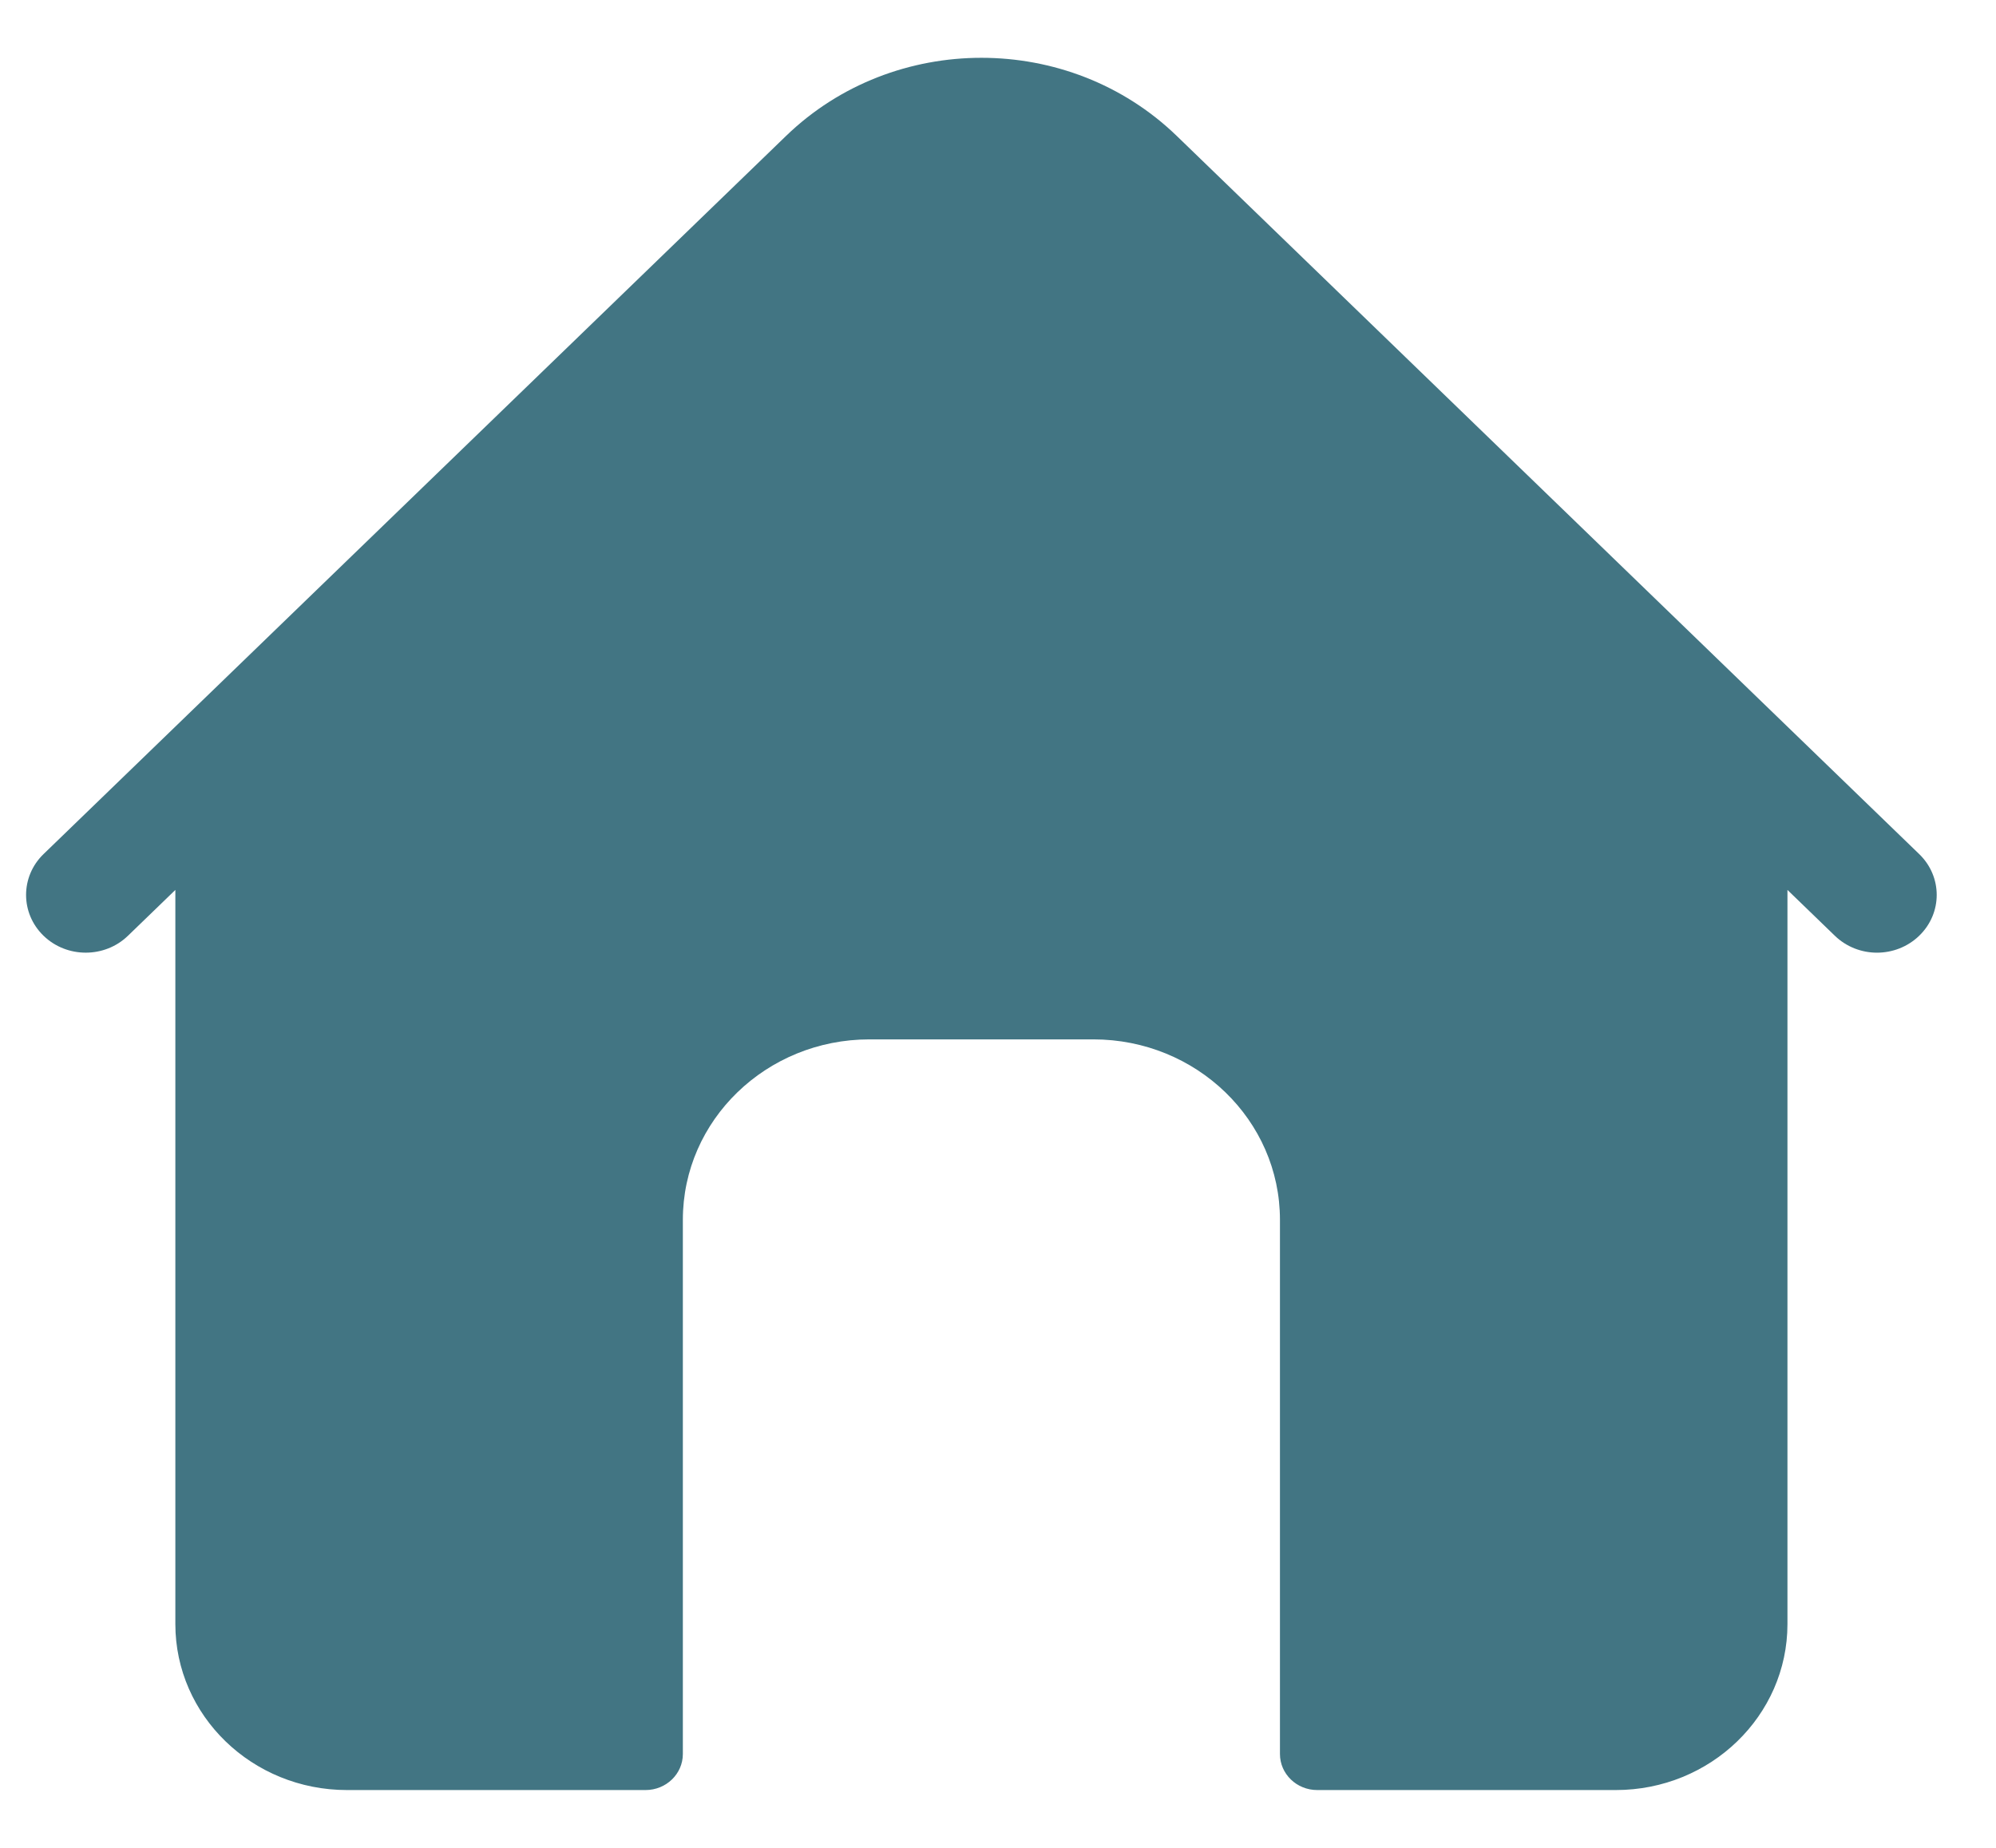 <svg width="27" height="25" viewBox="0 0 27 25" fill="none" xmlns="http://www.w3.org/2000/svg">
<g clip-path="url(#clip0_519_249)">
<path d="M25.961 11.555L15.917 1.838C14.46 0.43 12.091 0.43 10.634 1.838L0.589 11.555C0.274 11.86 0.274 12.355 0.589 12.66C0.904 12.965 1.416 12.965 1.731 12.66L2.372 12.04V21.972C2.372 23.212 3.411 24.218 4.694 24.218H8.732C9.011 24.218 9.237 24 9.237 23.73V16.503C9.237 15.155 10.367 14.062 11.761 14.062H14.79C16.184 14.062 17.314 15.155 17.314 16.503V23.73C17.314 24 17.54 24.218 17.818 24.218H21.857C23.139 24.218 24.179 23.212 24.179 21.972V12.04L24.82 12.66C24.977 12.812 25.184 12.889 25.39 12.889C25.597 12.889 25.804 12.812 25.961 12.66C26.277 12.355 26.277 11.86 25.961 11.555V11.555Z" fill="#427583"/>
</g>
<defs>
<clipPath id="clip0_519_249">
<rect width="25.845" height="25" fill="white" transform="translate(0.353)"/>
</clipPath>
</defs>
</svg>
